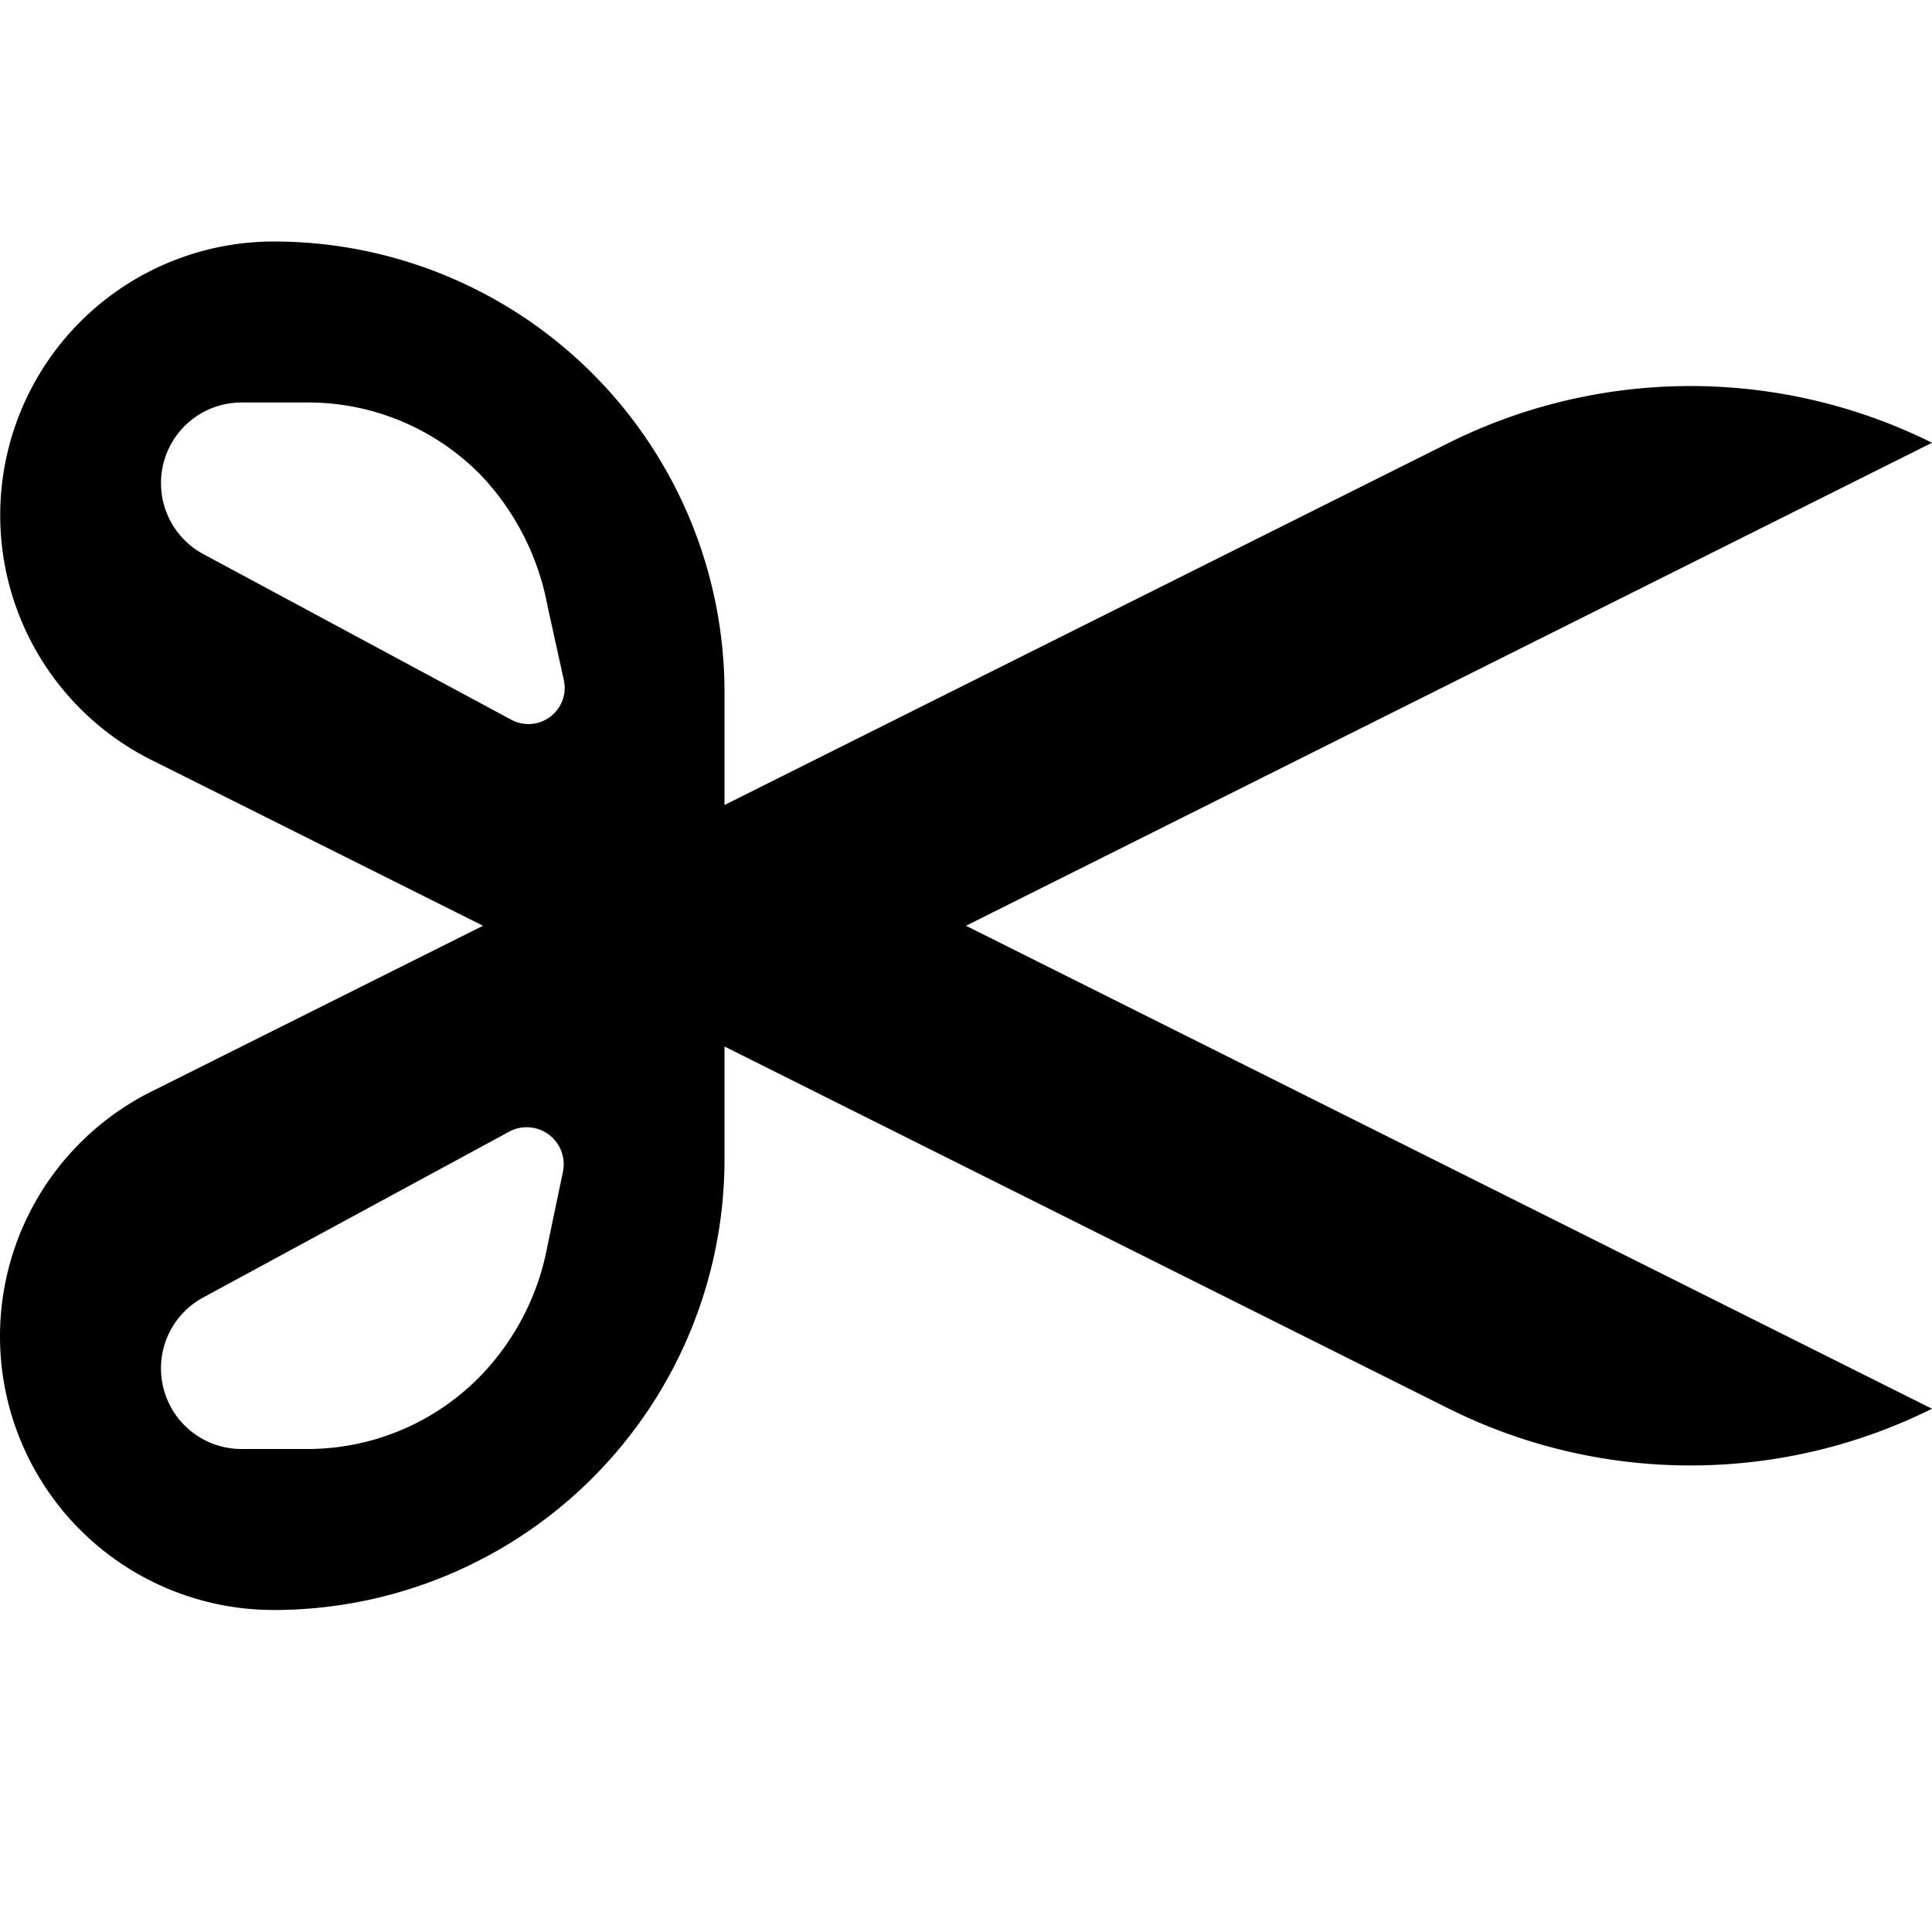 <svg id="ico-cut-24" xmlns="http://www.w3.org/2000/svg" width="24" height="24" viewBox="0 0 24 24"><path d="M24,5.5a6.74,6.74,0,0,0-6,0L9,10H9V8.6A5.6,5.6,0,0,0,3.4,3,3.4,3.4,0,0,0,1.88,9.44L6,11.5,1.88,13.56A3.4,3.4,0,0,0,0,16.6H0A3.4,3.4,0,0,0,3.4,20,5.6,5.6,0,0,0,9,14.4V13H9l9,4.5a6.74,6.74,0,0,0,6,0l-12-6ZM2,6A1,1,0,0,1,3,5h.85A3,3,0,0,1,6,5.93,3.22,3.22,0,0,1,6.8,7.52L7,8.43a.45.45,0,0,1-.65.51L2.52,6.88A1,1,0,0,1,2,6Zm4.8,9.48A3.15,3.15,0,0,1,6,17.06,3,3,0,0,1,3.81,18H3a1,1,0,0,1-1-1,1,1,0,0,1,.52-.88l3.82-2.07a.46.46,0,0,1,.65.52Z"/></svg>